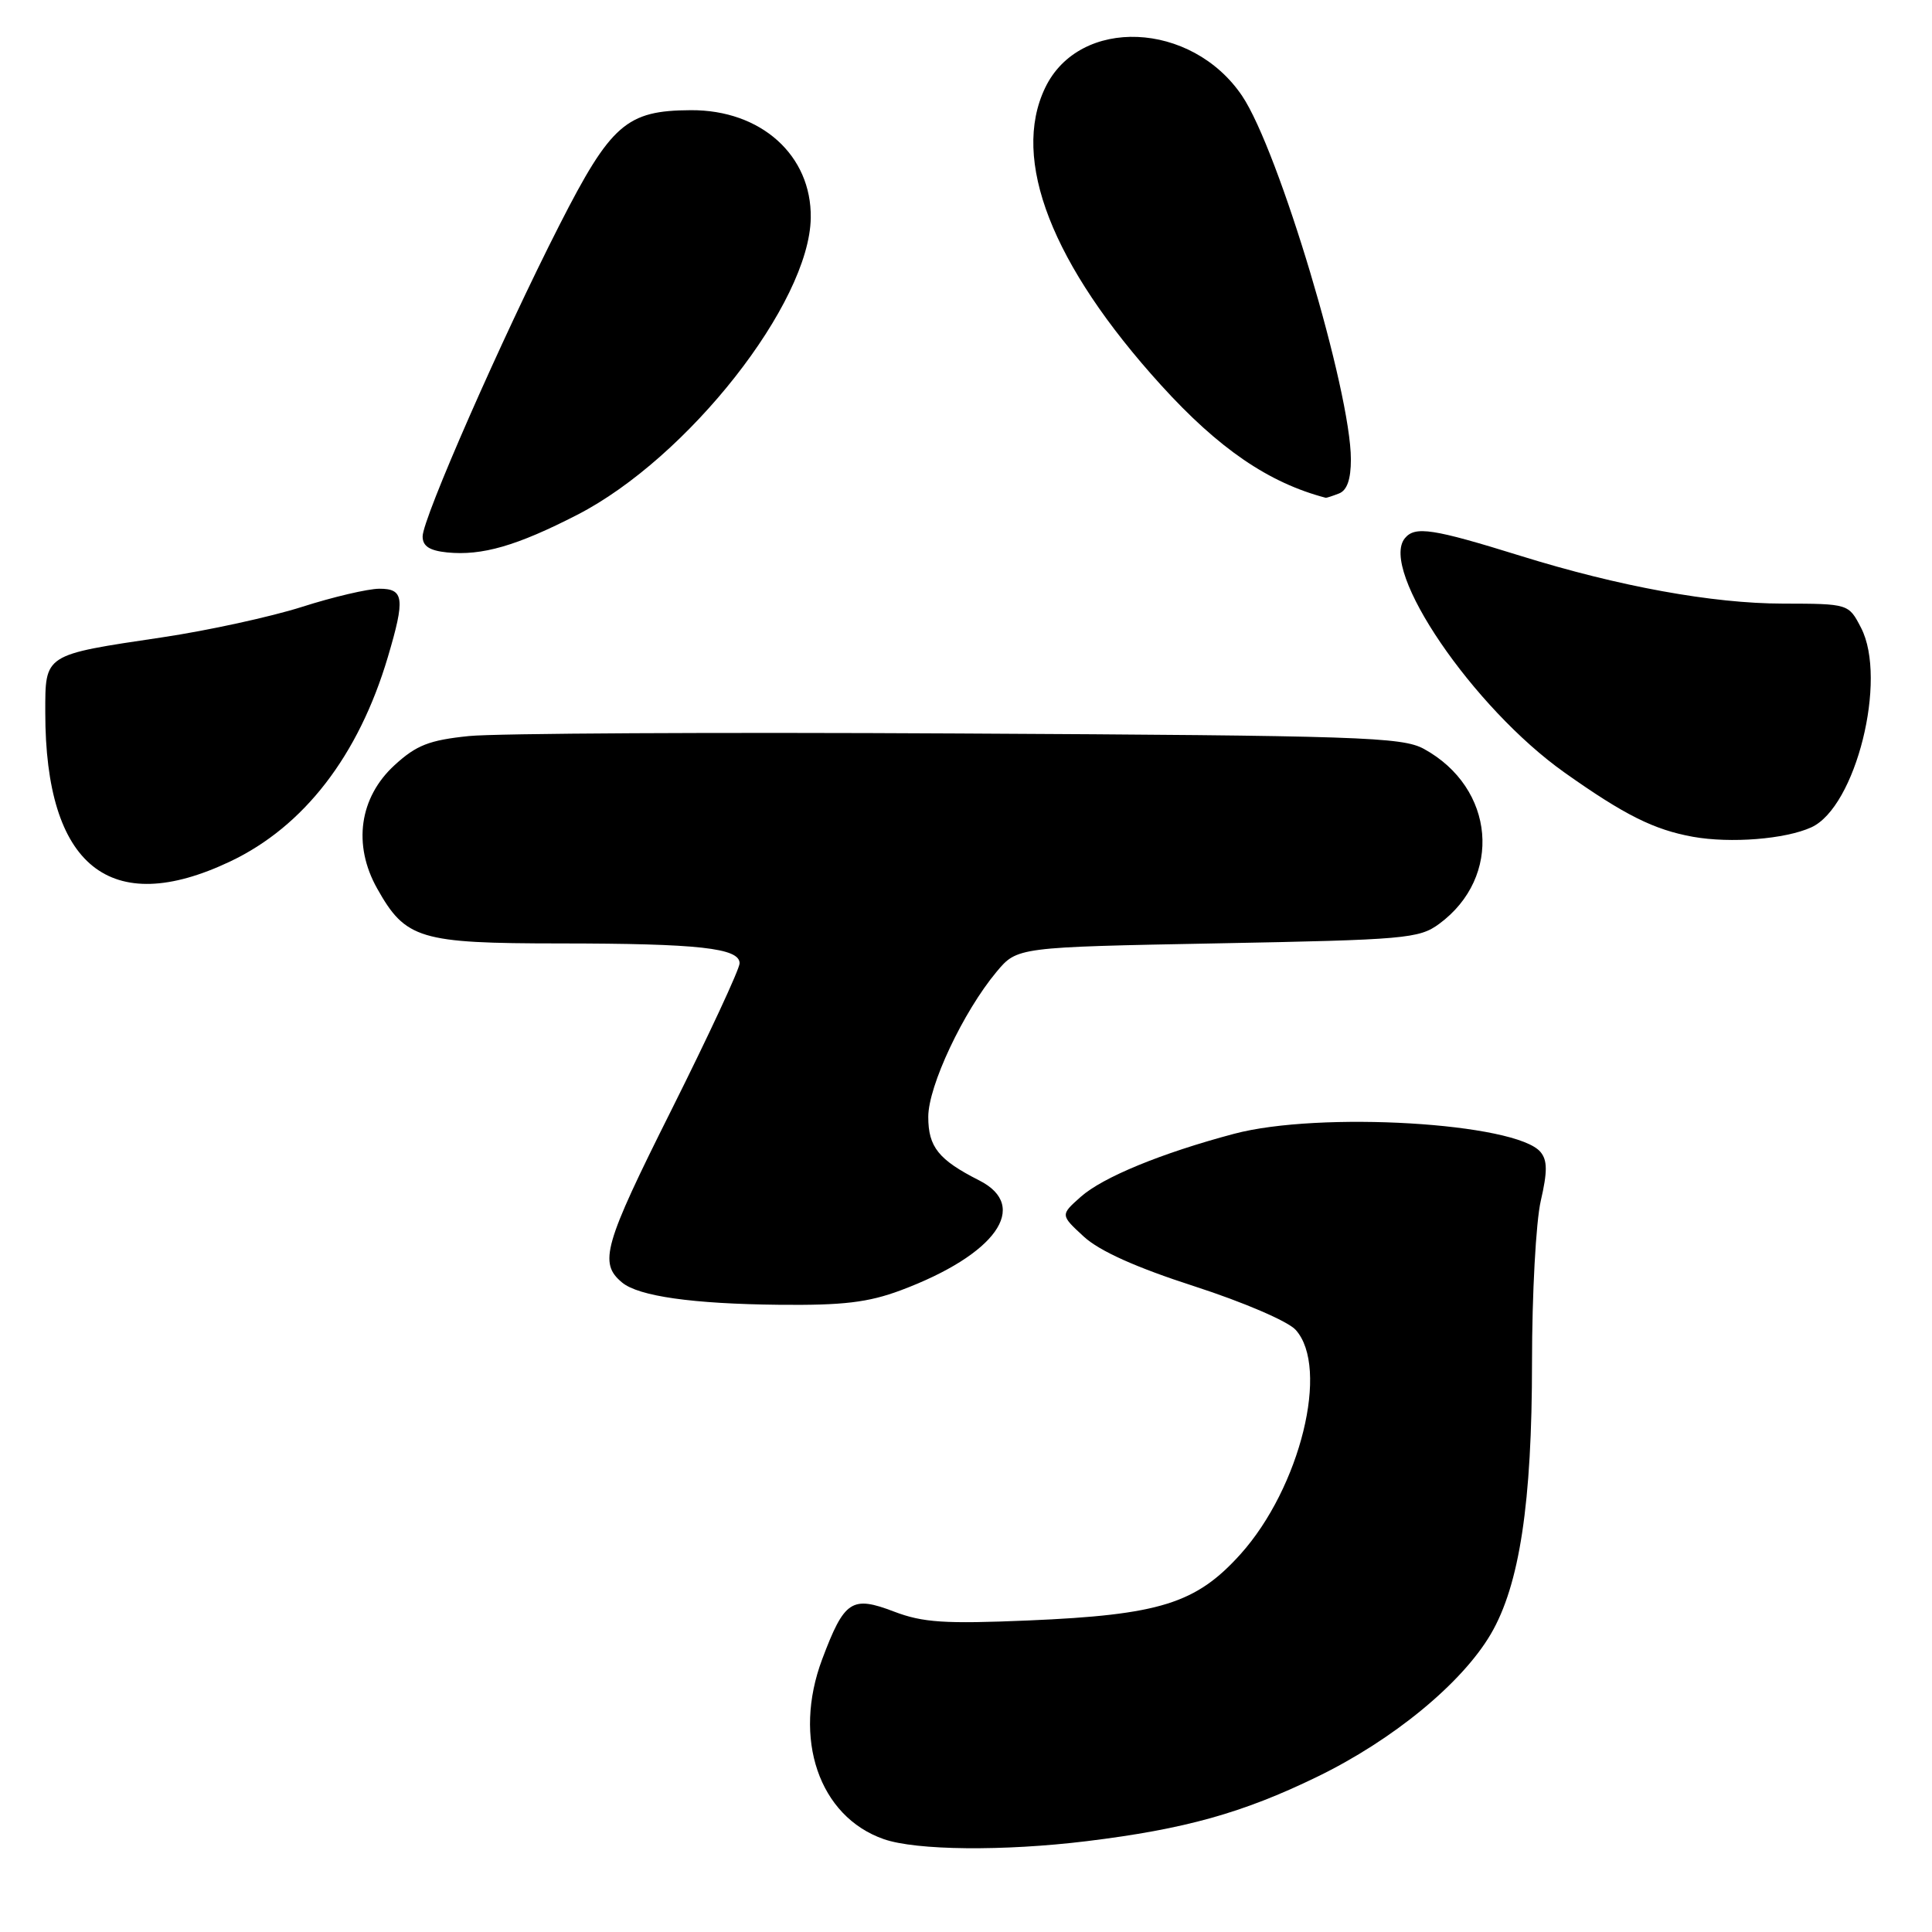 <?xml version="1.0" encoding="UTF-8" standalone="no"?>
<!DOCTYPE svg PUBLIC "-//W3C//DTD SVG 1.1//EN" "http://www.w3.org/Graphics/SVG/1.1/DTD/svg11.dtd" >
<svg xmlns="http://www.w3.org/2000/svg" xmlns:xlink="http://www.w3.org/1999/xlink" version="1.1" viewBox="0 0 256 256">
 <g >
 <path fill="currentColor"
d=" M 144.03 243.96 C 157.00 242.37 164.66 240.23 174.50 235.45 C 184.56 230.57 193.71 223.05 197.54 216.52 C 201.35 210.02 203.00 199.13 203.00 180.49 C 203.00 171.50 203.52 161.89 204.16 159.12 C 205.05 155.26 205.05 153.76 204.13 152.65 C 200.91 148.77 174.81 147.22 163.50 150.24 C 153.87 152.80 146.11 156.00 143.20 158.59 C 140.50 160.99 140.50 160.99 143.60 163.85 C 145.69 165.77 150.49 167.93 158.29 170.45 C 164.75 172.54 170.67 175.08 171.68 176.21 C 176.21 181.22 172.30 197.11 164.37 205.94 C 158.48 212.48 153.67 213.98 136.26 214.72 C 125.17 215.19 122.29 215.00 118.48 213.55 C 112.86 211.40 111.88 212.05 108.95 219.84 C 104.99 230.36 108.52 240.69 117.09 243.69 C 121.38 245.20 133.02 245.31 144.03 243.96 Z  M 119.36 170.97 C 131.94 166.26 136.52 159.84 129.75 156.41 C 124.36 153.68 123.00 151.98 123.00 147.99 C 123.00 143.90 127.63 134.07 132.04 128.78 C 134.78 125.50 134.78 125.50 161.32 125.00 C 186.16 124.53 188.04 124.37 190.68 122.43 C 199.14 116.22 198.11 104.40 188.67 99.23 C 185.78 97.66 180.27 97.47 127.00 97.19 C 94.83 97.01 65.64 97.17 62.14 97.53 C 56.87 98.07 55.17 98.74 52.29 101.38 C 47.61 105.66 46.72 111.95 49.98 117.74 C 53.74 124.44 55.59 125.00 74.15 125.01 C 92.61 125.02 98.00 125.62 98.00 127.64 C 98.00 128.40 93.93 137.15 88.96 147.09 C 79.99 165.00 79.32 167.36 82.43 169.94 C 84.62 171.76 91.76 172.77 103.21 172.89 C 111.73 172.98 115.04 172.58 119.36 170.97 Z  M 30.50 114.15 C 40.28 109.51 47.51 100.13 51.39 87.07 C 53.70 79.28 53.54 78.00 50.25 78.01 C 48.74 78.02 44.12 79.10 40.00 80.42 C 35.88 81.73 27.55 83.55 21.50 84.45 C 5.73 86.80 6.00 86.63 6.00 94.43 C 6.00 114.78 14.59 121.70 30.50 114.15 Z  M 240.00 109.63 C 245.90 106.96 250.13 90.01 246.60 83.19 C 244.95 80.00 244.95 80.00 236.22 79.98 C 226.92 79.97 214.52 77.71 201.50 73.66 C 189.85 70.04 187.51 69.68 186.16 71.31 C 182.71 75.47 195.19 93.79 207.34 102.39 C 215.28 108.01 219.17 109.95 224.33 110.88 C 229.32 111.77 236.55 111.20 240.00 109.63 Z  M 76.50 68.21 C 91.13 60.69 107.27 40.18 107.43 28.87 C 107.55 20.58 100.84 14.55 91.54 14.60 C 83.01 14.64 80.95 16.44 74.14 29.80 C 66.56 44.67 56.00 68.70 56.00 71.08 C 56.00 72.37 56.91 72.96 59.25 73.20 C 63.87 73.66 68.48 72.33 76.50 68.21 Z  M 177.42 65.39 C 178.49 64.98 179.00 63.52 179.00 60.88 C 179.00 51.86 169.44 19.92 164.59 12.71 C 157.89 2.78 143.03 2.16 138.49 11.63 C 133.93 21.12 139.37 35.09 153.84 51.03 C 161.48 59.45 168.11 63.98 175.67 65.96 C 175.76 65.98 176.55 65.73 177.42 65.39 Z "/>
</g>
</svg>